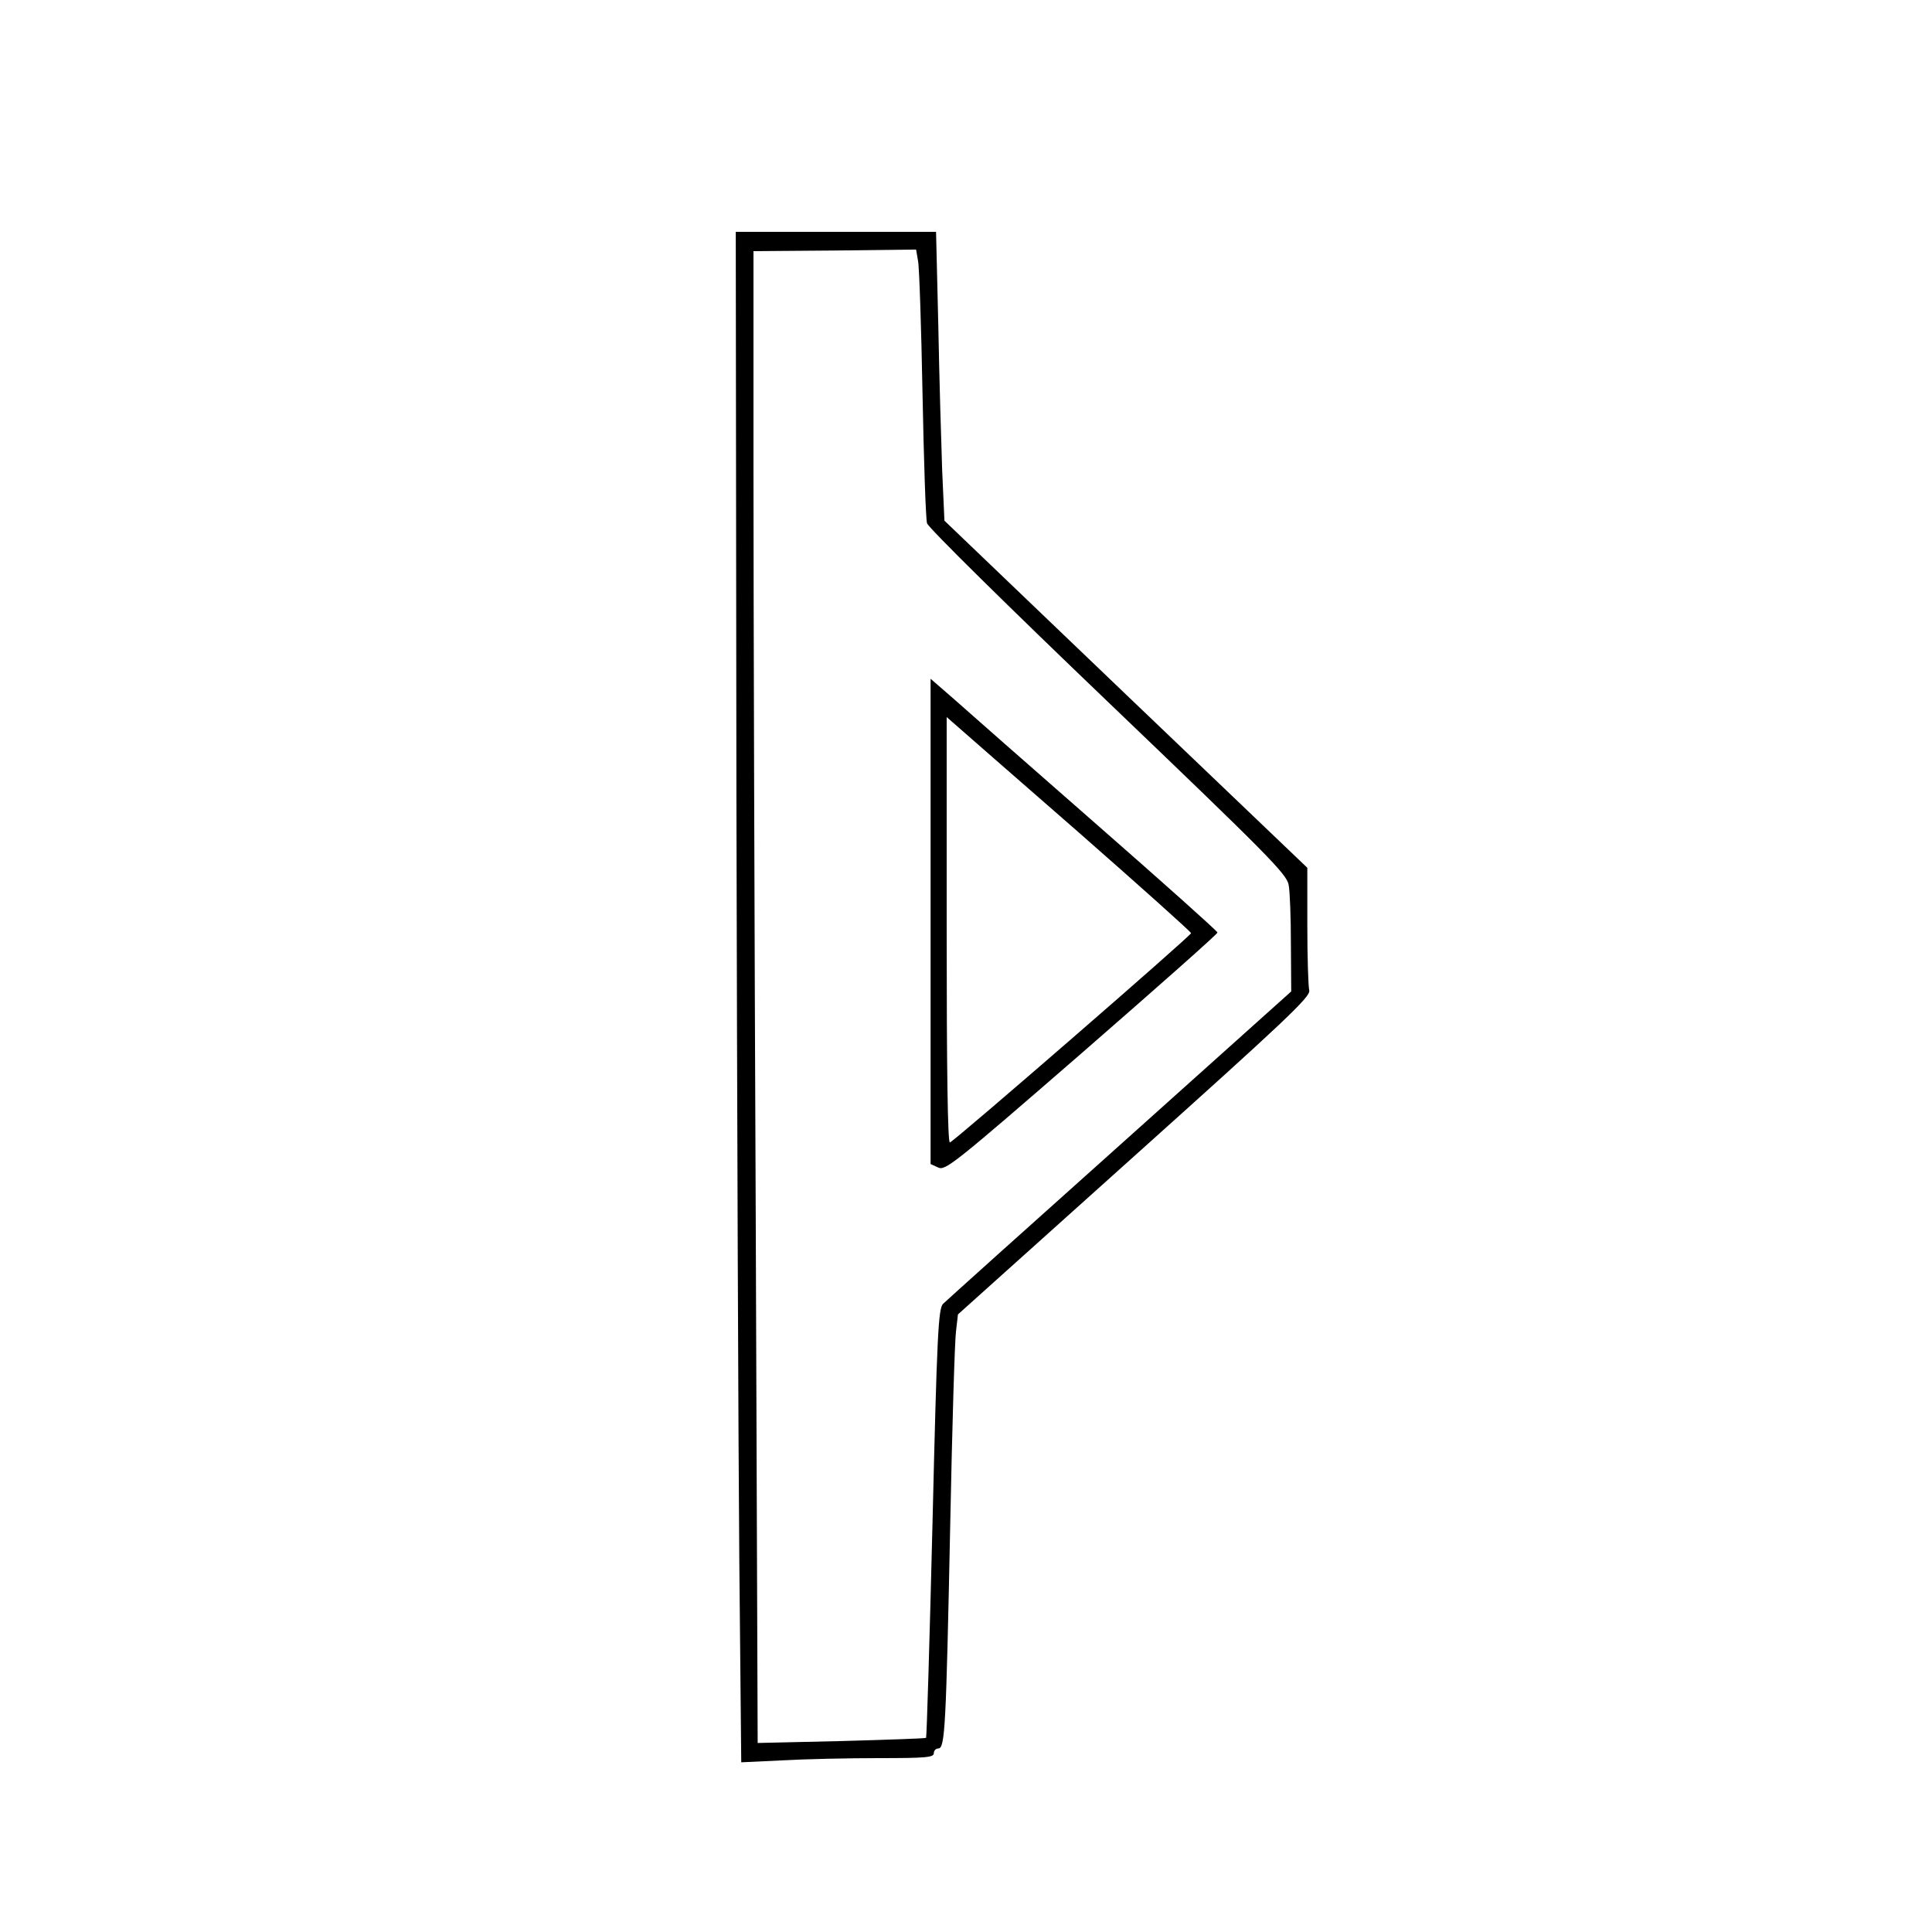 <?xml version="1.0" standalone="no"?>
<!DOCTYPE svg PUBLIC "-//W3C//DTD SVG 20010904//EN"
 "http://www.w3.org/TR/2001/REC-SVG-20010904/DTD/svg10.dtd">
<svg version="1.0" xmlns="http://www.w3.org/2000/svg"
 width="600pt" height="600pt" viewBox="0 0 600 600"
 preserveAspectRatio="xMidYMid meet">
<g transform="translate(0,600) scale(0.1,-0.1)"
fill="#000000" stroke="none">
<path d="M2287 3528 c2 -964 6 -2034 9 -2377 l6 -624 127 6 c69 4 204 7 299 7
146 0 172 2 172 15 0 8 6 15 14 15 21 0 24 66 37 695 6 303 14 573 18 601 l6
52 548 492 c466 418 548 495 543 514 -3 11 -6 102 -6 201 l0 180 -564 539
-563 539 -7 156 c-3 86 -9 288 -12 449 l-7 292 -311 0 -311 0 2 -1752z m578
1248 c4 -208 10 -389 14 -401 3 -13 256 -262 561 -554 495 -474 556 -535 562
-569 4 -20 7 -103 7 -184 l1 -147 -532 -477 c-293 -262 -540 -484 -549 -493
-15 -14 -19 -93 -33 -680 -9 -366 -18 -666 -20 -668 -1 -2 -120 -6 -263 -10
l-260 -6 -6 1629 c-4 896 -7 1938 -7 2316 l0 688 253 2 252 3 6 -35 c4 -19 10
-205 14 -414z"/>
<path d="M2890 3139 l0 -754 24 -11 c22 -10 51 13 446 356 232 202 422 370
421 374 0 4 -170 156 -378 338 -208 182 -408 358 -445 391 l-68 59 0 -753z
m453 282 c196 -172 357 -316 356 -319 0 -8 -735 -646 -749 -650 -7 -2 -10 232
-10 659 l0 662 23 -20 c12 -11 183 -160 380 -332z"/>
</g>
</svg>
